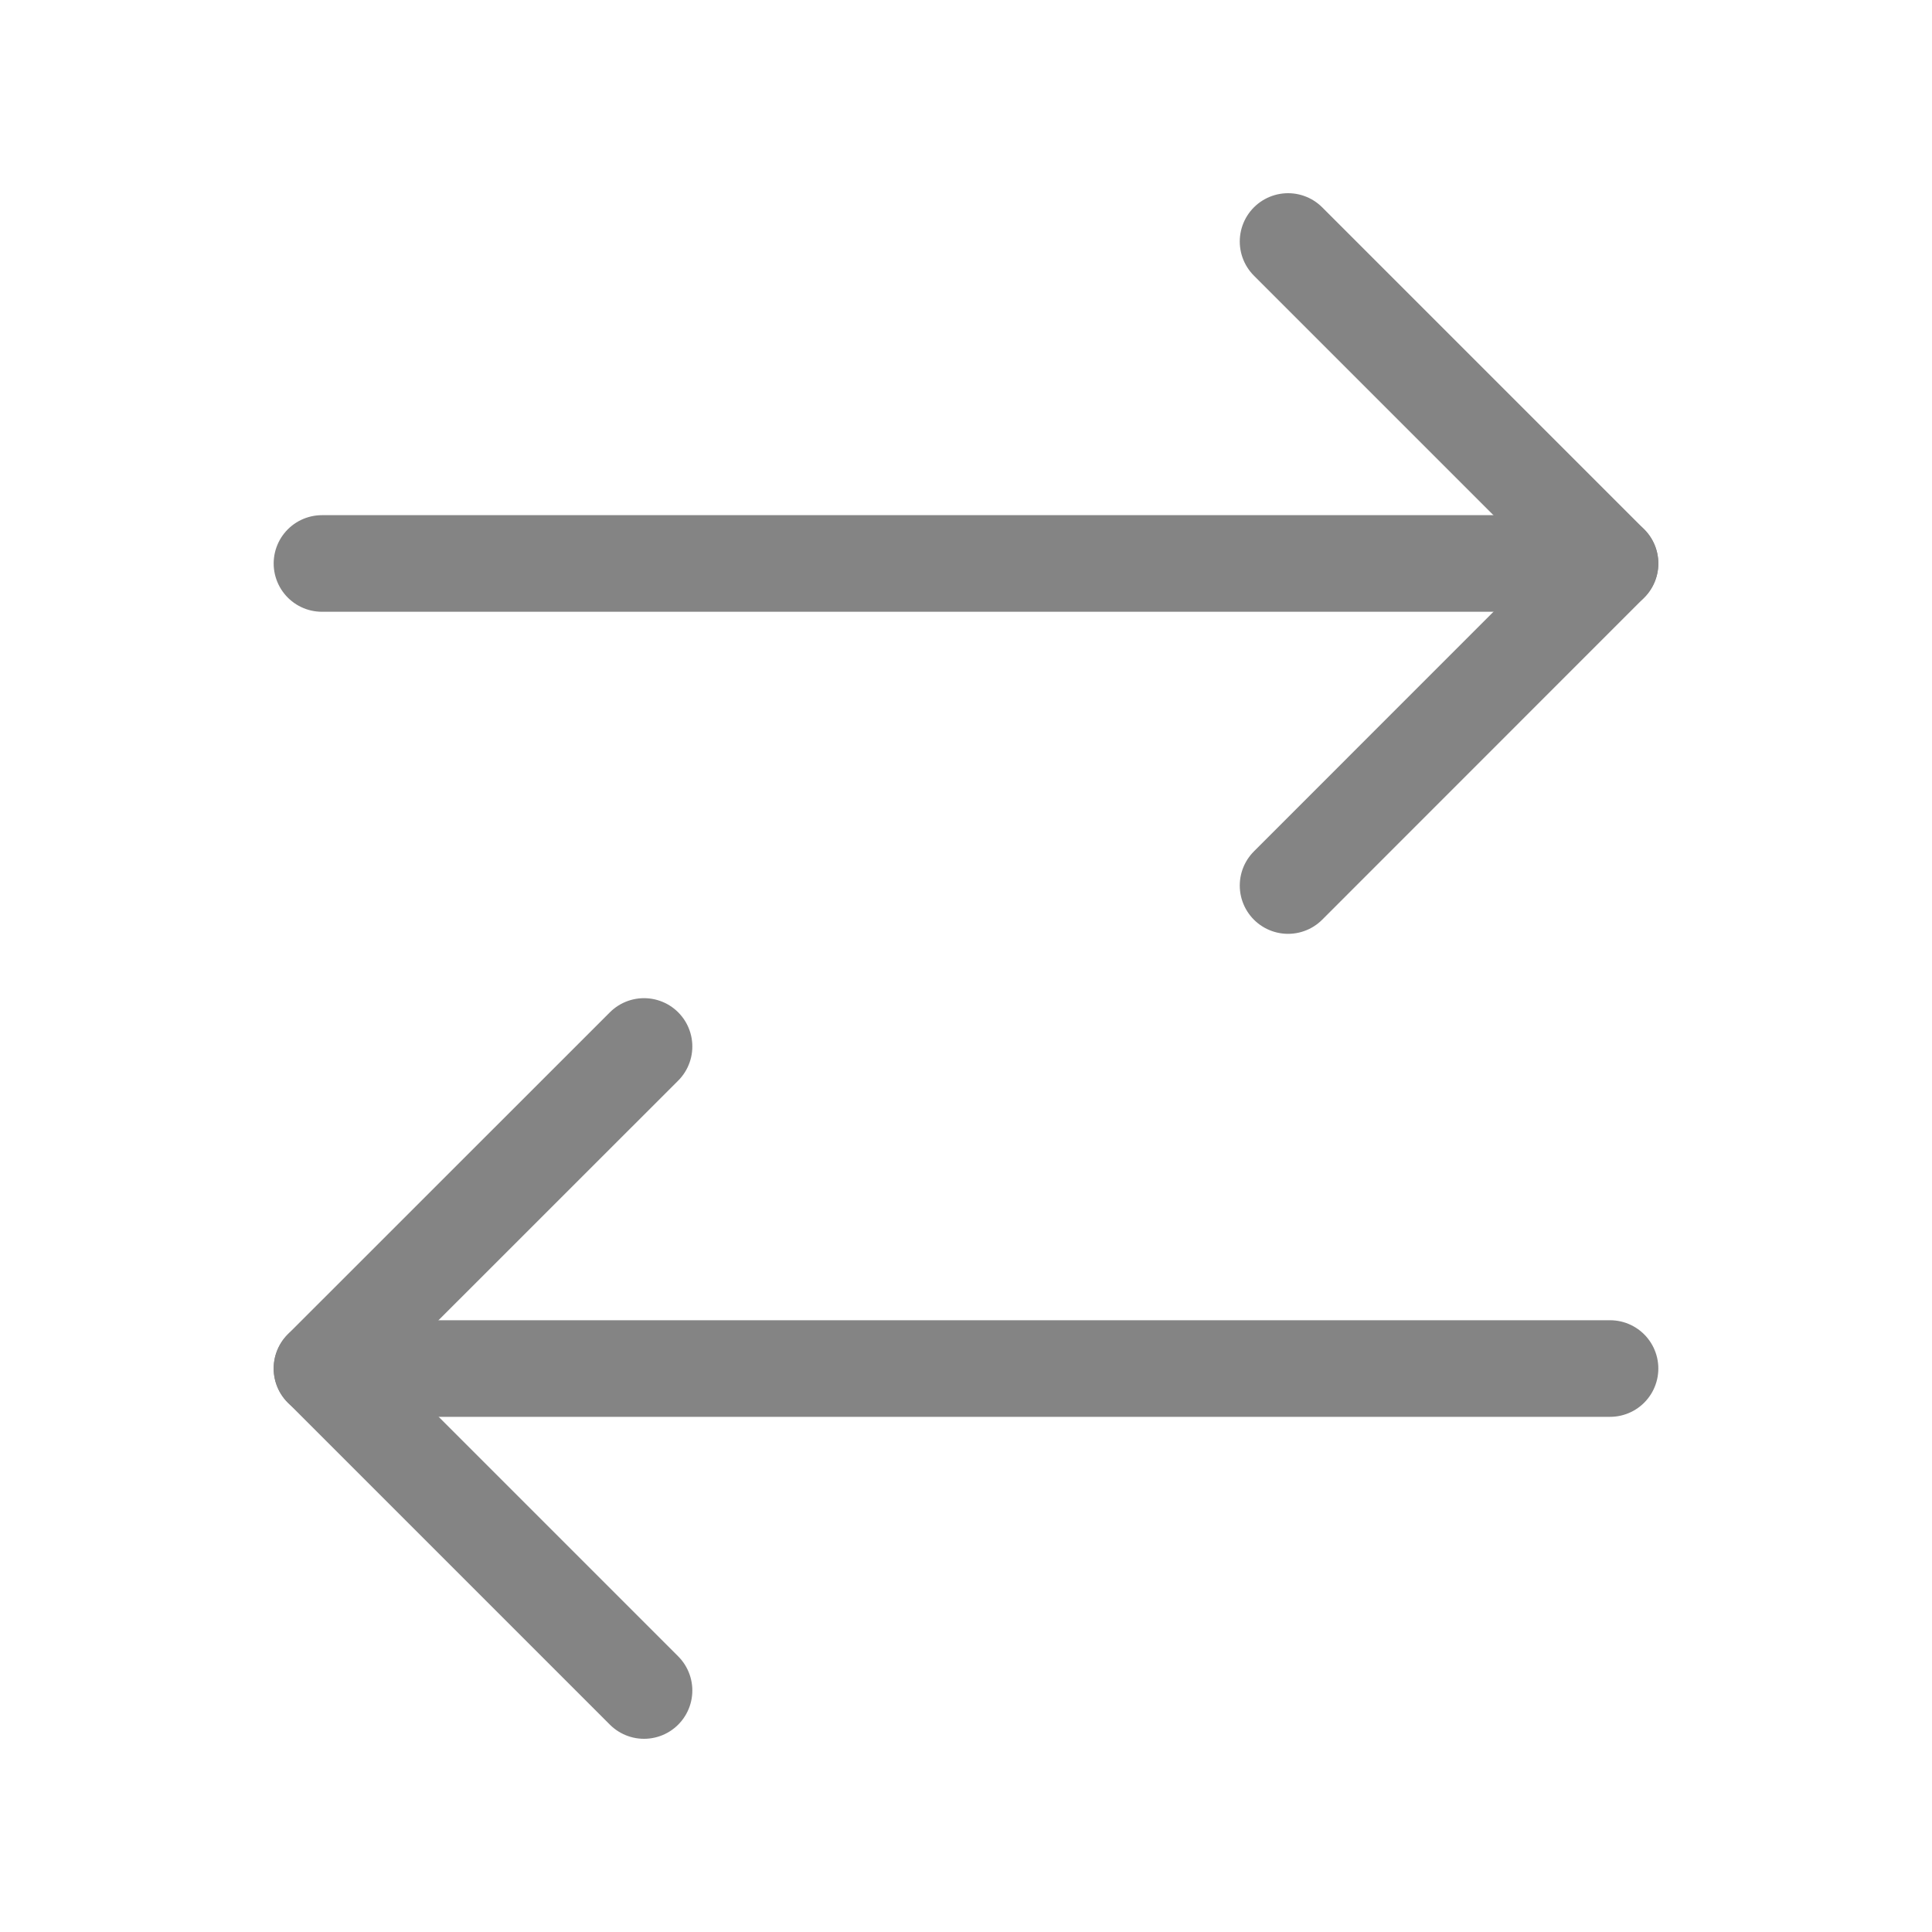 <svg width="20" height="20" viewBox="0 0 20 20" fill="none" xmlns="http://www.w3.org/2000/svg">
    <path d="M13.334 2.5L16.667 5.833L13.334 9.167" stroke="#848484" stroke-linecap="round" stroke-linejoin="round"/>
    <path d="M16.667 5.833H3.333" stroke="#848484" stroke-linecap="round" stroke-linejoin="round"/>
    <path d="M6.667 17.5L3.333 14.166L6.667 10.833" stroke="#848484" stroke-linecap="round" stroke-linejoin="round"/>
    <path d="M3.333 14.167H16.667" stroke="#848484" stroke-linecap="round" stroke-linejoin="round"/>
</svg>
